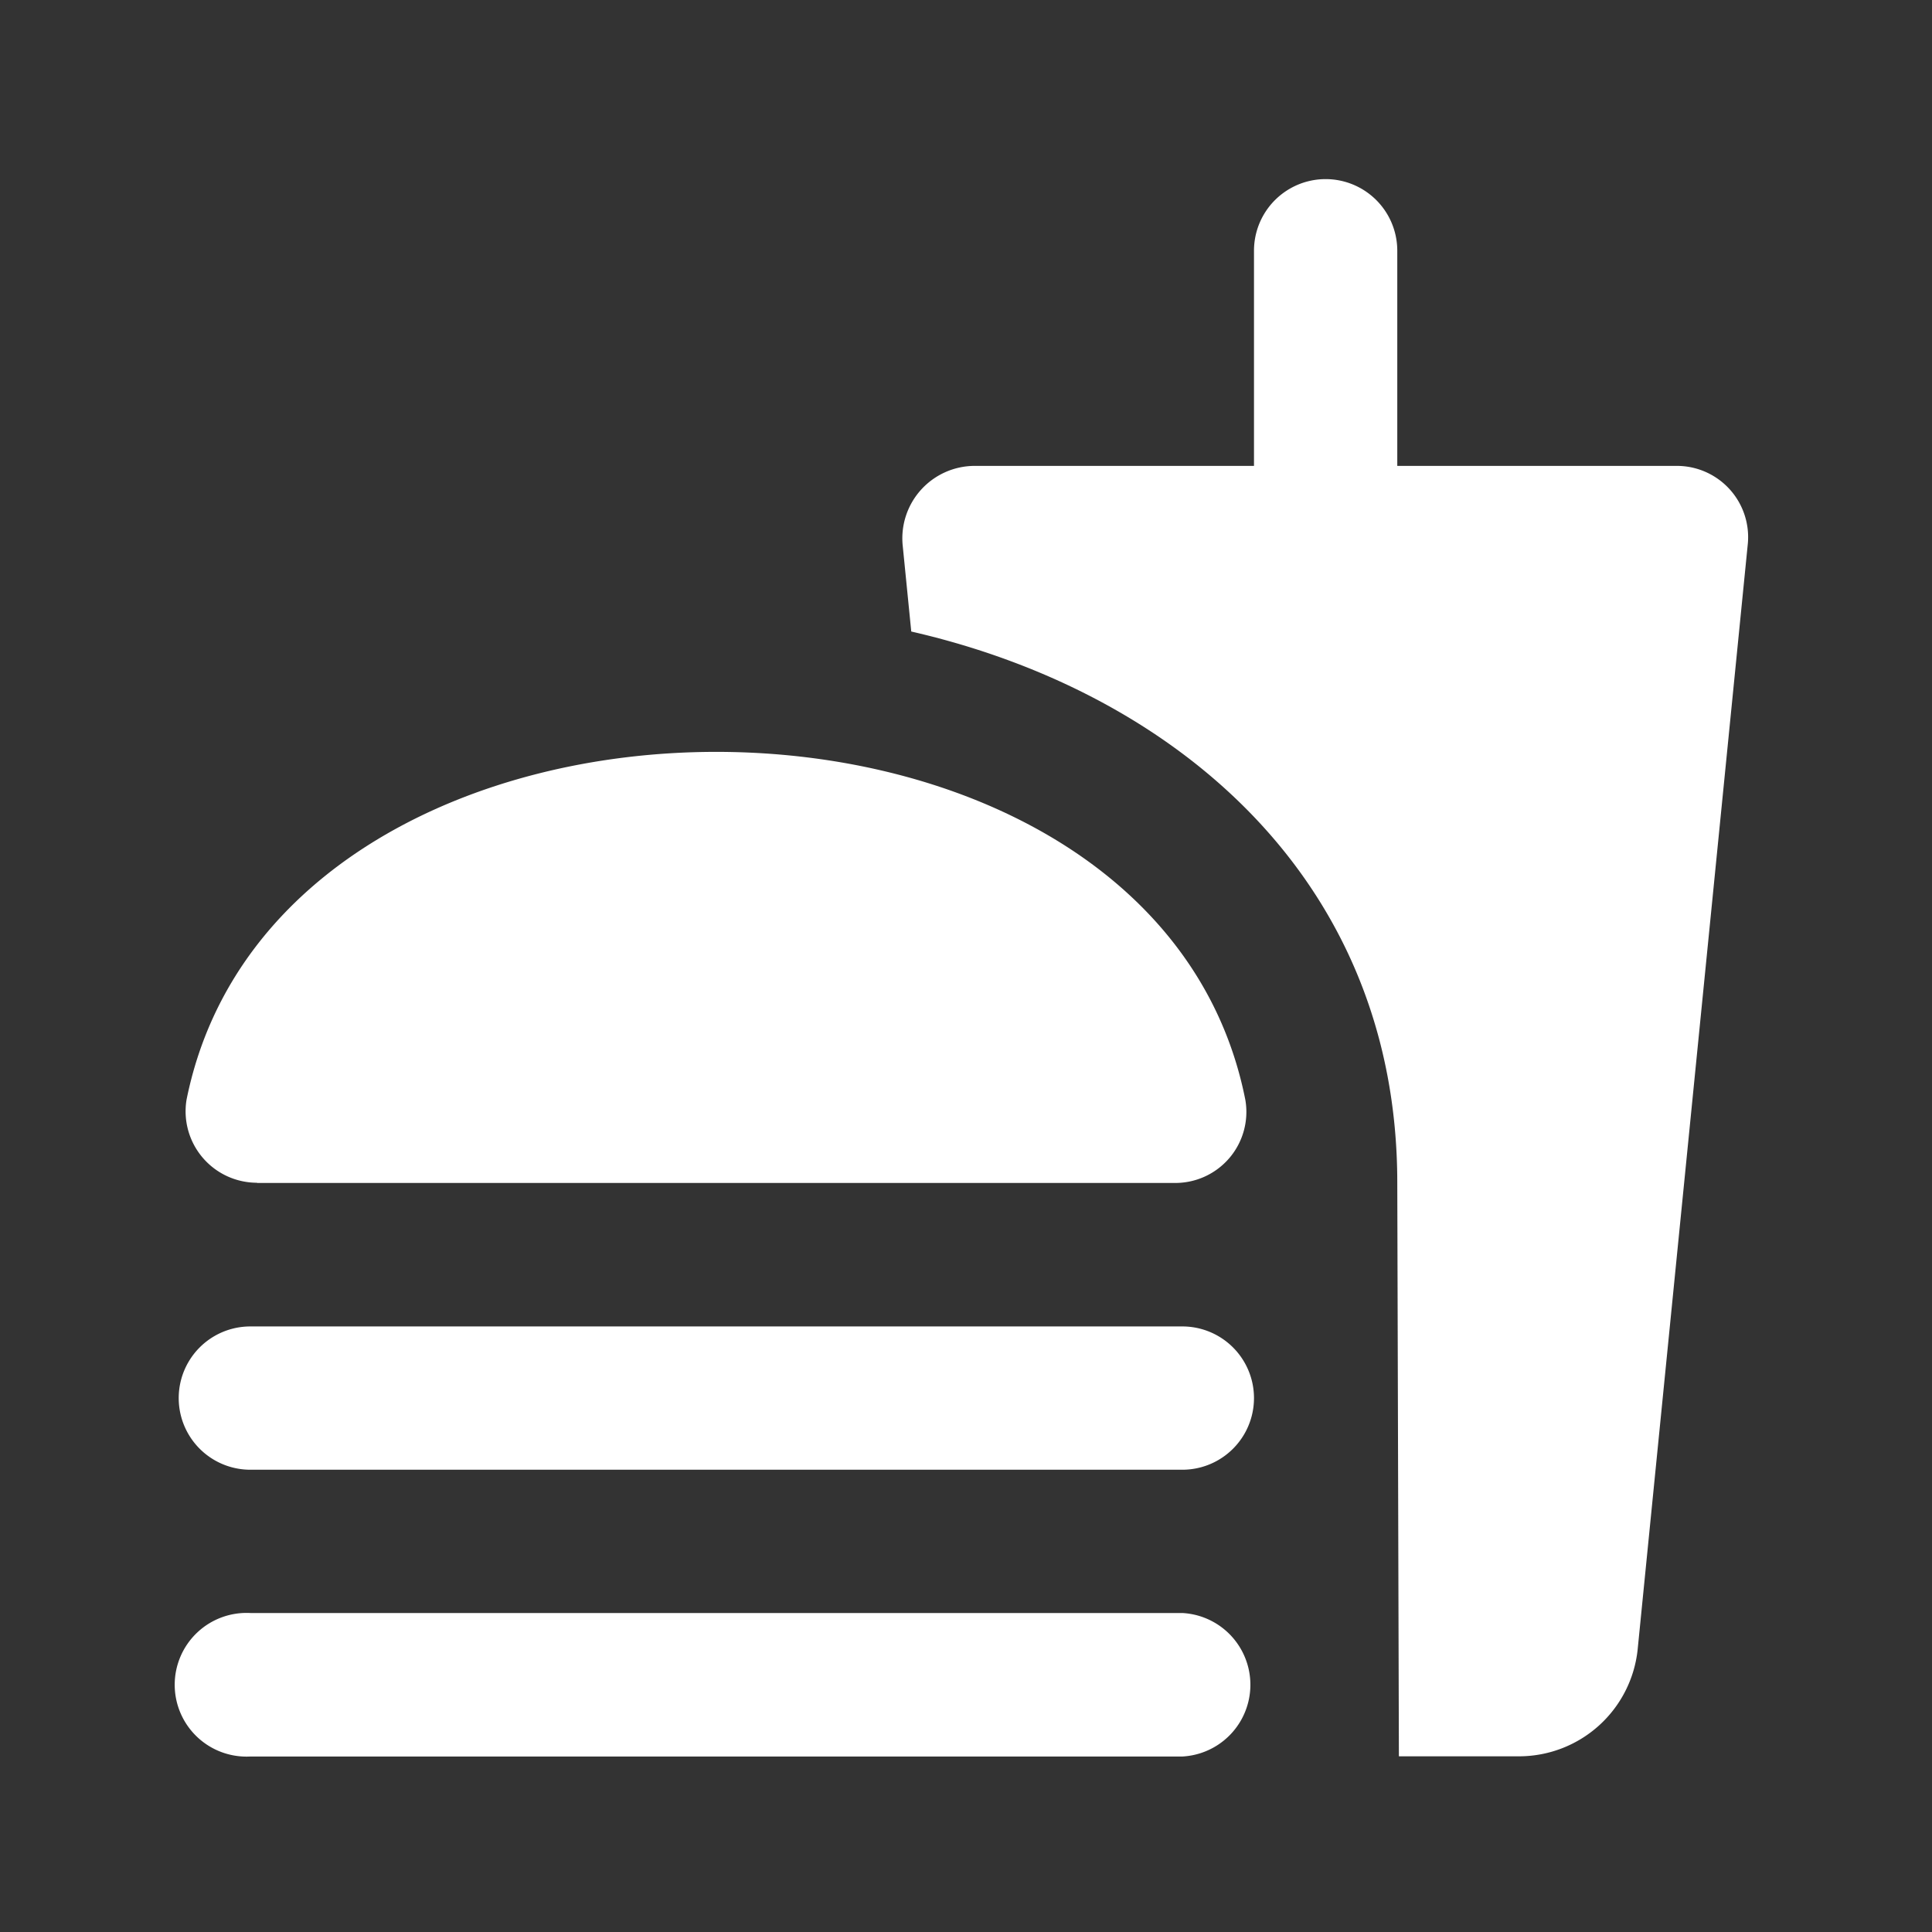 <svg xmlns="http://www.w3.org/2000/svg" viewBox="0 0 96 96">
  <rect x="0" y="0" width="96" height="96" fill="#333333" stroke="none"/>
  <title>popover-food</title>
  <rect width="96" height="96" fill="none"/>
  <path d="M83.33,23.15H69.43V12.46a3.56,3.56,0,0,0-7.12,0V23.15H48.42a3.6,3.6,0,0,0-3.57,3.91l.43,4.32c13.11,3,24.15,12.32,24.15,27.39l.08,28.5h6A5.93,5.93,0,0,0,81.37,82l5.48-55A3.54,3.54,0,0,0,83.33,23.15Zm-24.58,57H12.44a3.57,3.57,0,1,0,0,7.13H58.75a3.57,3.57,0,0,0,0-7.13Zm-46-21.37h45.6a3.53,3.53,0,0,0,3.53-4.13C59.6,43.13,47.6,37.36,35.59,37.36s-24,5.77-26.32,17.28A3.55,3.55,0,0,0,12.79,58.77Zm46,7.13H12.44a3.56,3.56,0,1,0,0,7.12H58.75a3.56,3.56,0,1,0,0-7.12Z" fill="#fff"/>
</svg>
